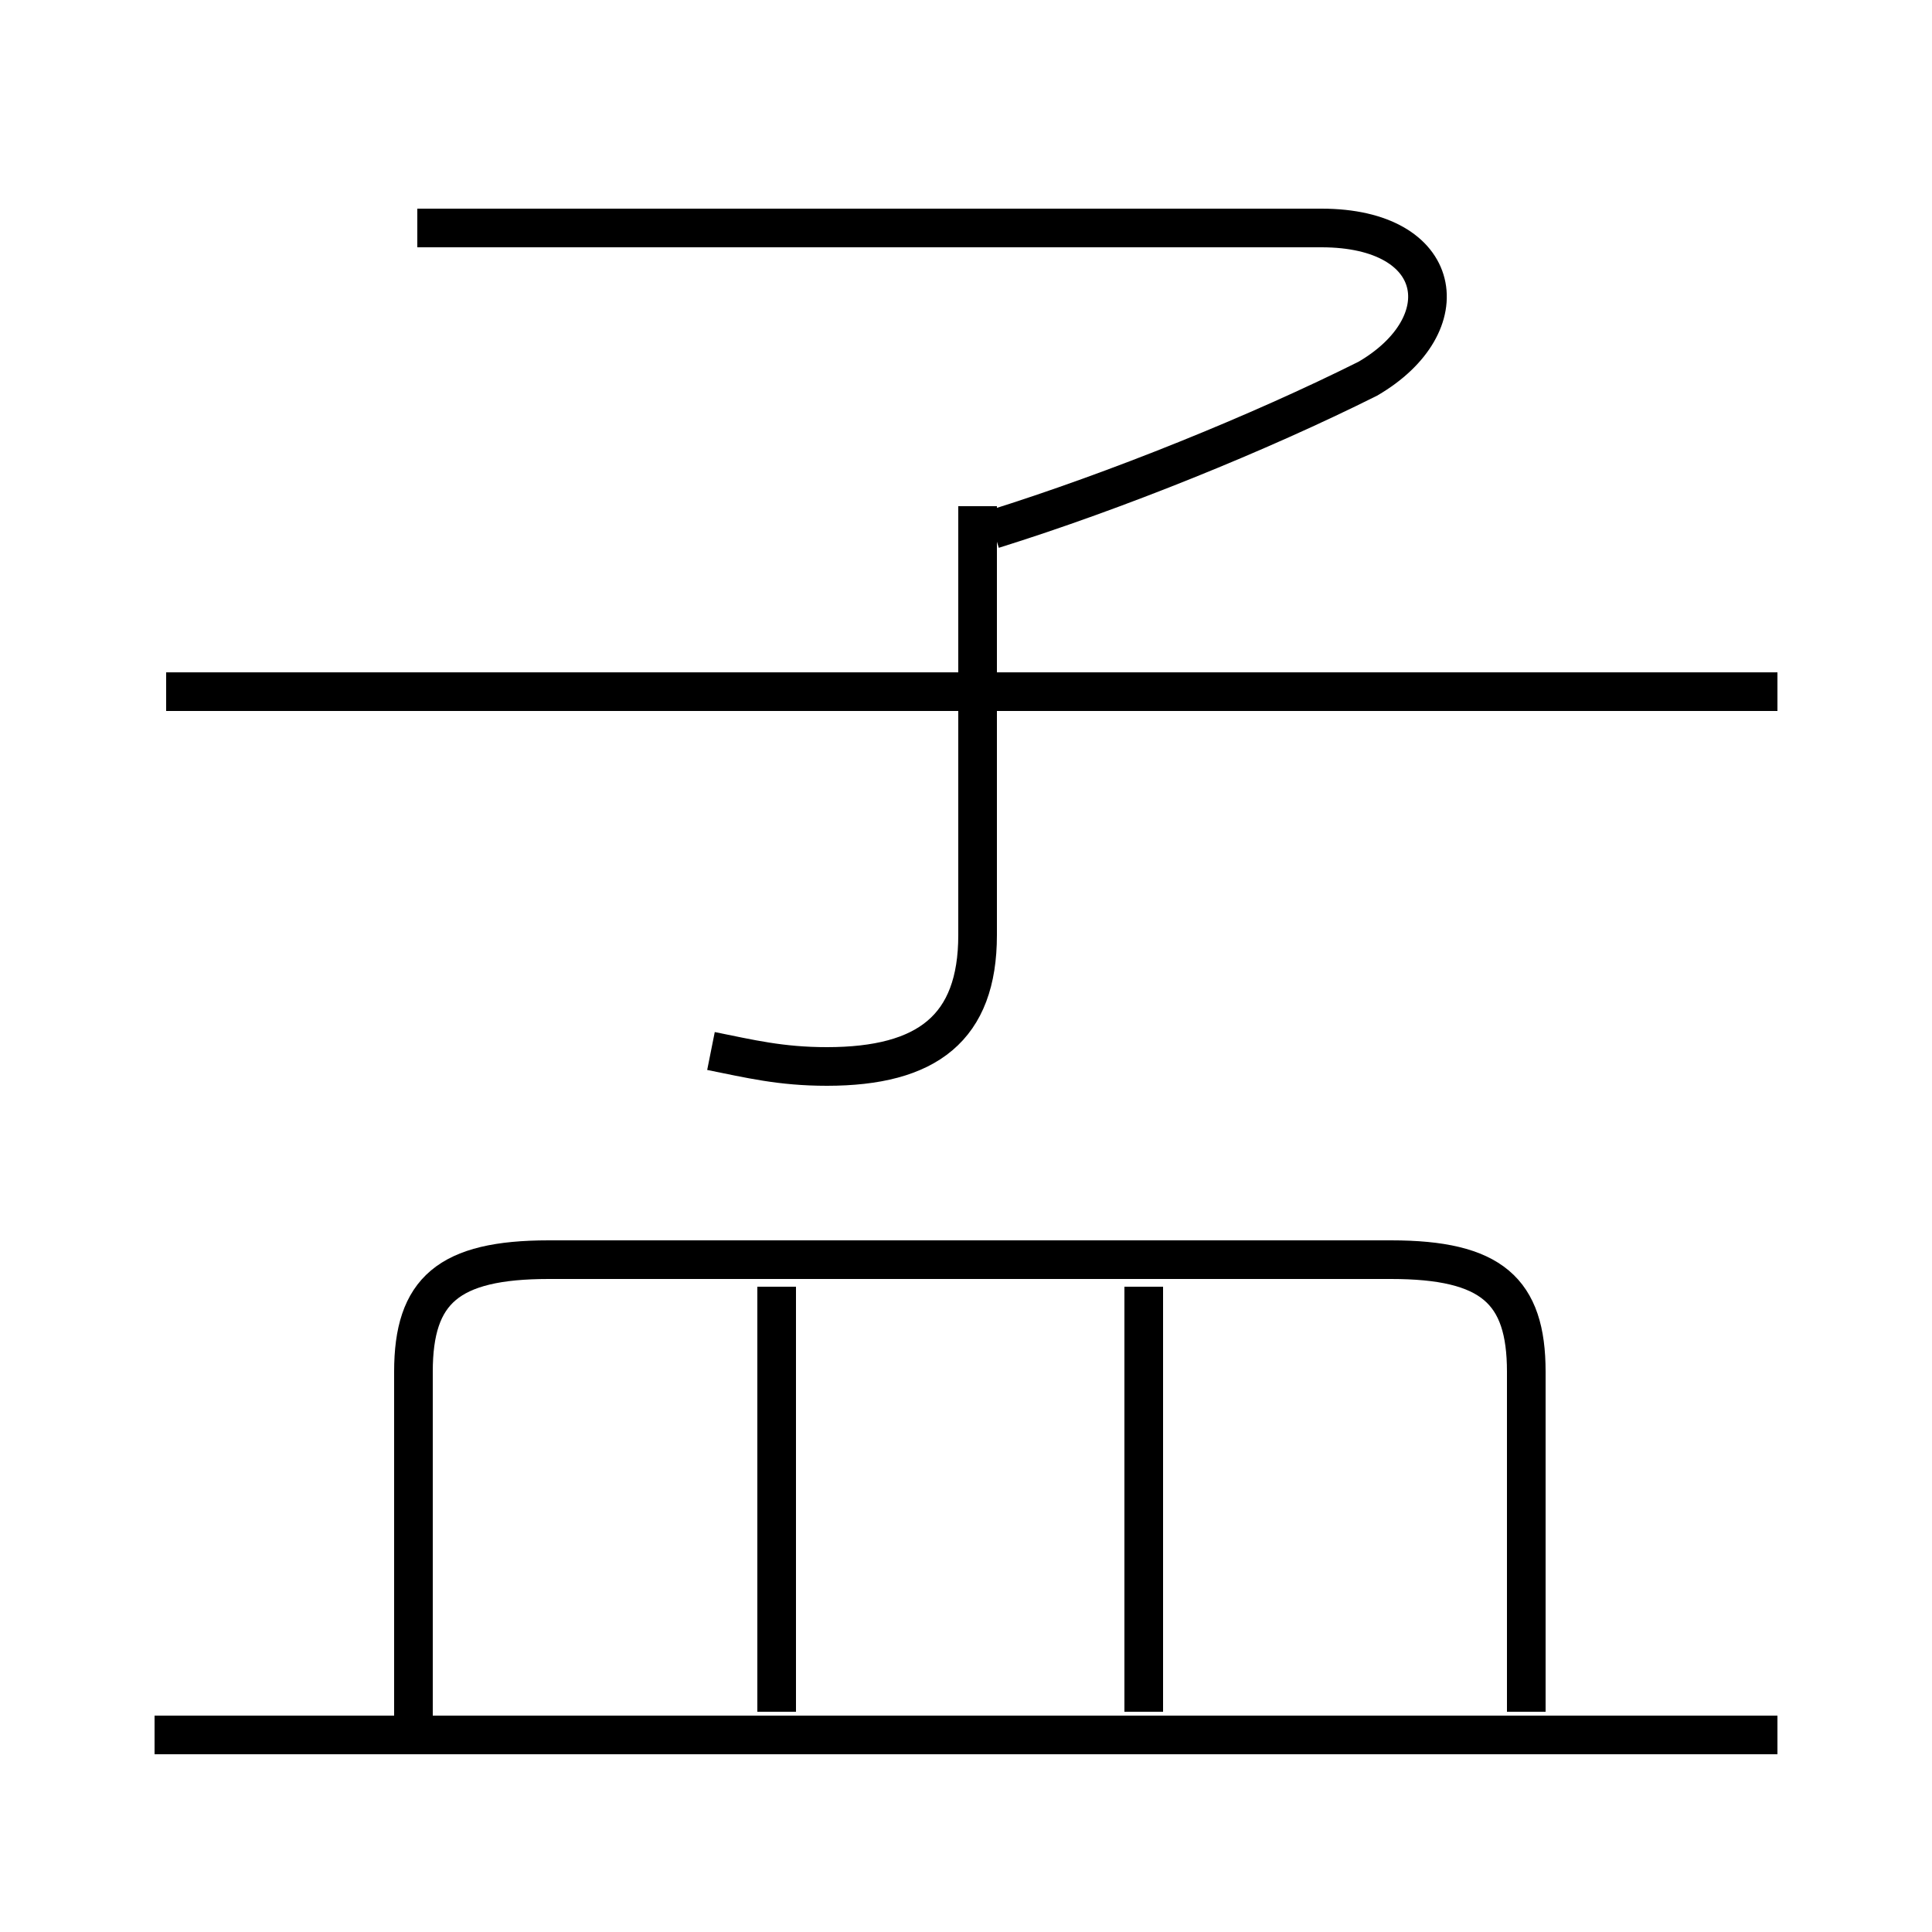 <?xml version='1.0' encoding='utf8'?>
<svg viewBox="0.0 -6.0 50.0 50.0" version="1.1" xmlns="http://www.w3.org/2000/svg">
<rect x="0.0" y="-6.0" width="50.0" height="50.0" fill="#808080" stroke="none"/>
<rect x="-1000" y="-1000" width="2000" height="2000" stroke="white" fill="white"/>
<g style="fill:white;stroke:#000000;  stroke-width:1">
<path d="M 39.5 0.3 L 39.5 -8.5 C 39.5 -10.6 38.6 -11.4 36.0 -11.4 L 14.2 -11.4 C 11.6 -11.4 10.7 -10.6 10.7 -8.5 L 10.7 0.5 M 46.0 0.9 L 4.0 0.9 M 20.1 0.3 L 20.1 -10.7 M 29.6 0.3 L 29.6 -10.7 M 18.4 -16.8 C 19.4 -16.6 20.2 -16.4 21.4 -16.4 C 24.0 -16.4 25.3 -17.4 25.3 -19.8 L 25.3 -30.9 M 46.0 -26.1 L 4.3 -26.1 M 25.7 -30.3 C 28.9 -31.3 32.6 -32.8 35.4 -34.2 C 37.8 -35.6 37.4 -38.1 34.2 -38.1 L 10.8 -38.1" transform="translate(0.0 38.0)" />
</g>
</svg>